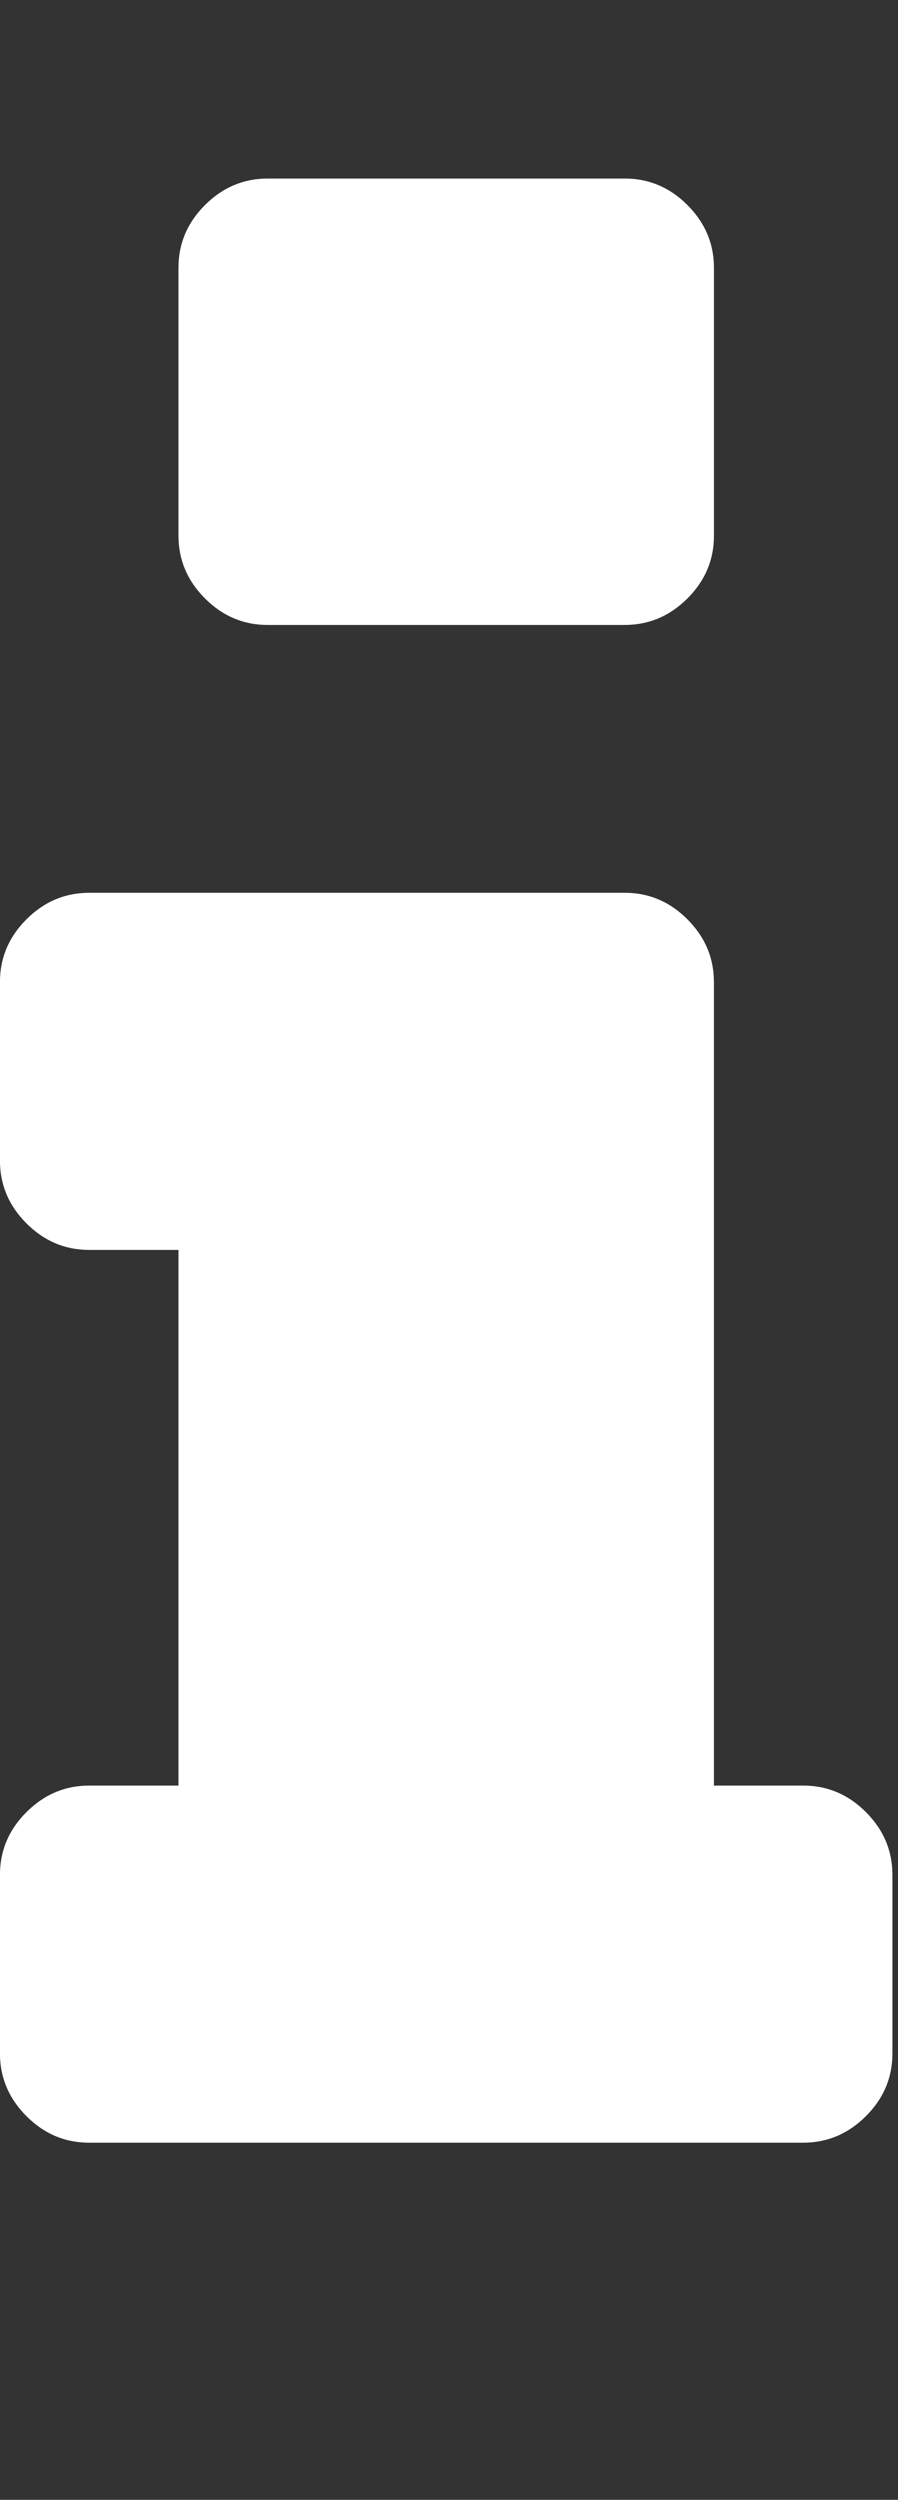 <?xml version="1.0" encoding="utf-8"?>
<!-- Generated by IcoMoon.io -->
<!DOCTYPE svg PUBLIC "-//W3C//DTD SVG 1.1//EN" "http://www.w3.org/Graphics/SVG/1.1/DTD/svg11.dtd">
<svg version="1.1" xmlns="http://www.w3.org/2000/svg" xmlns:xlink="http://www.w3.org/1999/xlink" width="23" height="64" viewBox="0 0 23 64">
<rect x="0" y="0" width="23" height="64" fill="#333333" stroke="none"/>
<g>
</g>
	<path d="M22.857 48v4.571q0 0.929-0.679 1.607t-1.607 0.679h-18.286q-0.929 0-1.607-0.679t-0.679-1.607v-4.571q0-0.929 0.679-1.607t1.607-0.679h2.286v-13.714h-2.286q-0.929 0-1.607-0.679t-0.679-1.607v-4.571q0-0.929 0.679-1.607t1.607-0.679h13.714q0.929 0 1.607 0.679t0.679 1.607v20.571h2.286q0.929 0 1.607 0.679t0.679 1.607zM18.286 6.857v6.857q0 0.929-0.679 1.607t-1.607 0.679h-9.143q-0.929 0-1.607-0.679t-0.679-1.607v-6.857q0-0.929 0.679-1.607t1.607-0.679h9.143q0.929 0 1.607 0.679t0.679 1.607z" fill="#ffffff"></path>
</svg>
